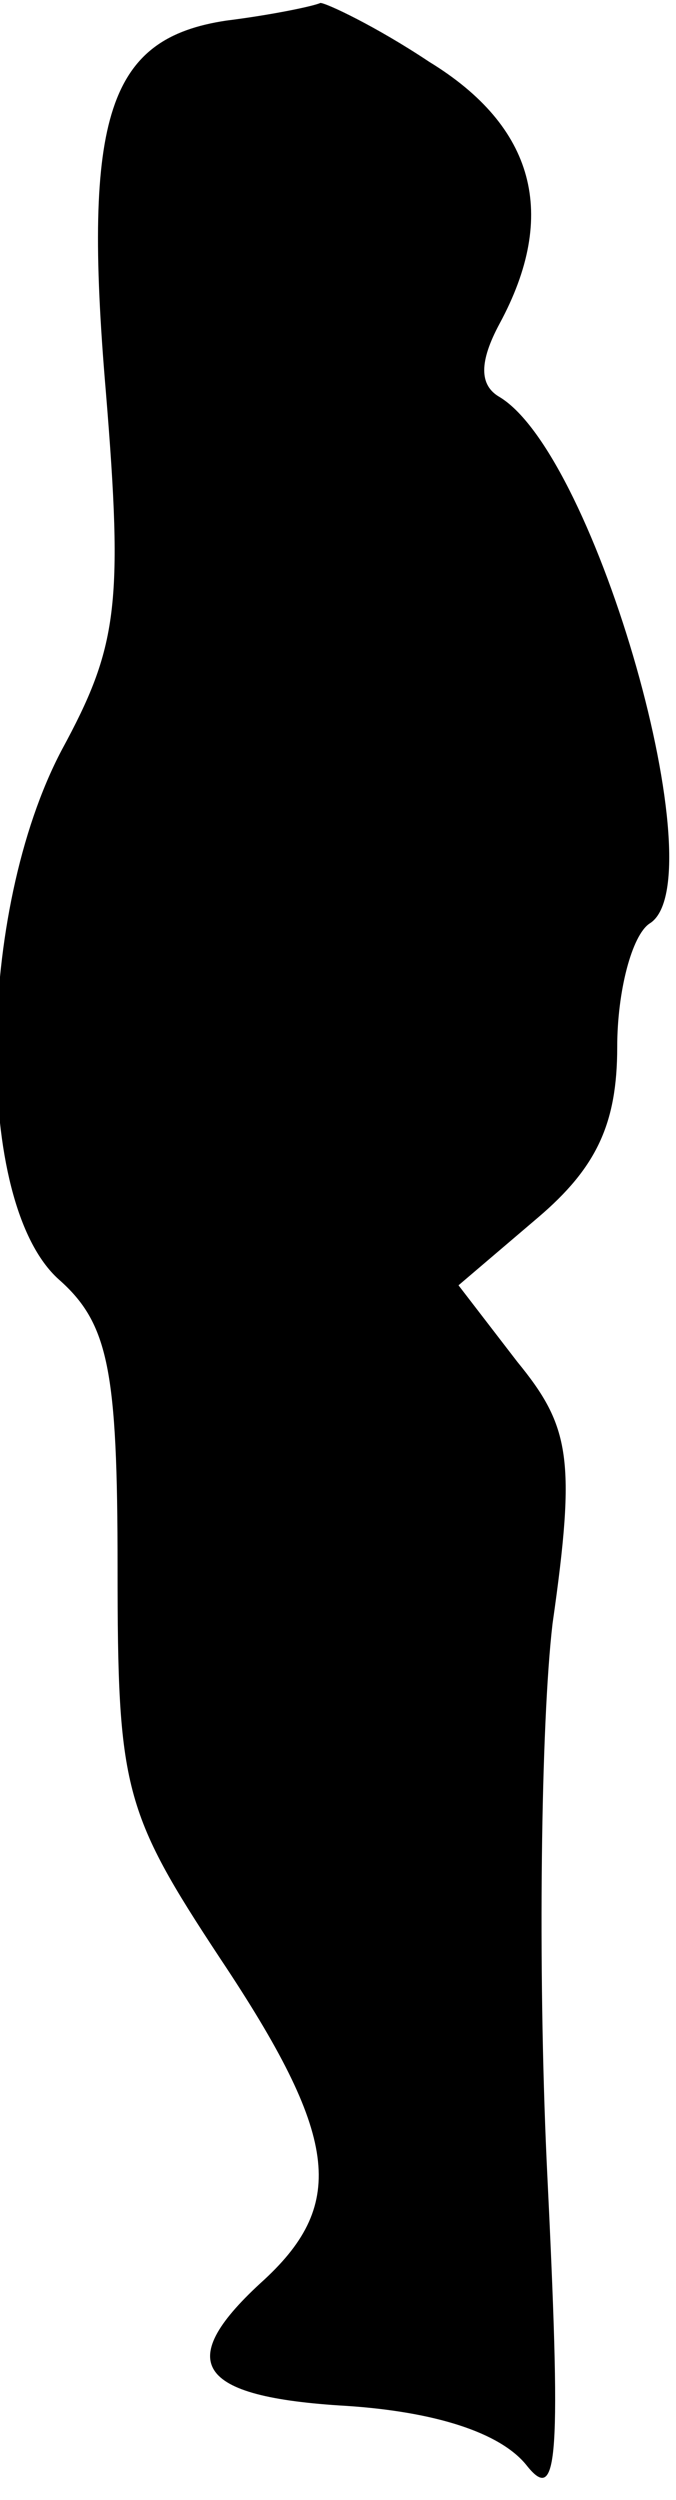 <?xml version="1.0" standalone="no"?>
<!DOCTYPE svg PUBLIC "-//W3C//DTD SVG 20010904//EN"
 "http://www.w3.org/TR/2001/REC-SVG-20010904/DTD/svg10.dtd">
<svg version="1.0" xmlns="http://www.w3.org/2000/svg"
 width="23pt" height="85pt" viewBox="0 0 23 85"
 preserveAspectRatio="xMidYMid meet">
<g transform="translate(0,85) scale(0.1,-0.1)"
fill="#000000" stroke="none">
<path fill="#000000" stroke="none" d="M77 843 c-40 -6 -49 -32 -41 -126 6
-73 4 -87 -15 -122 -29 -55 -30 -154 -1 -180 17 -15 20 -31 20 -98 0 -75 2
-83 35 -133 40 -60 43 -83 15 -109 -31 -28 -24 -40 28 -43 30 -2 52 -9 61 -20
11 -14 12 1 7 103 -3 66 -2 149 2 183 8 56 6 67 -12 89 l-20 26 27 23 c20 17
27 32 27 58 0 19 5 38 11 42 23 14 -18 159 -51 179 -7 4 -7 12 0 25 20 37 12
67 -24 89 -18 12 -35 20 -37 20 -2 -1 -16 -4 -32 -6z"/>
</g>
</svg>

